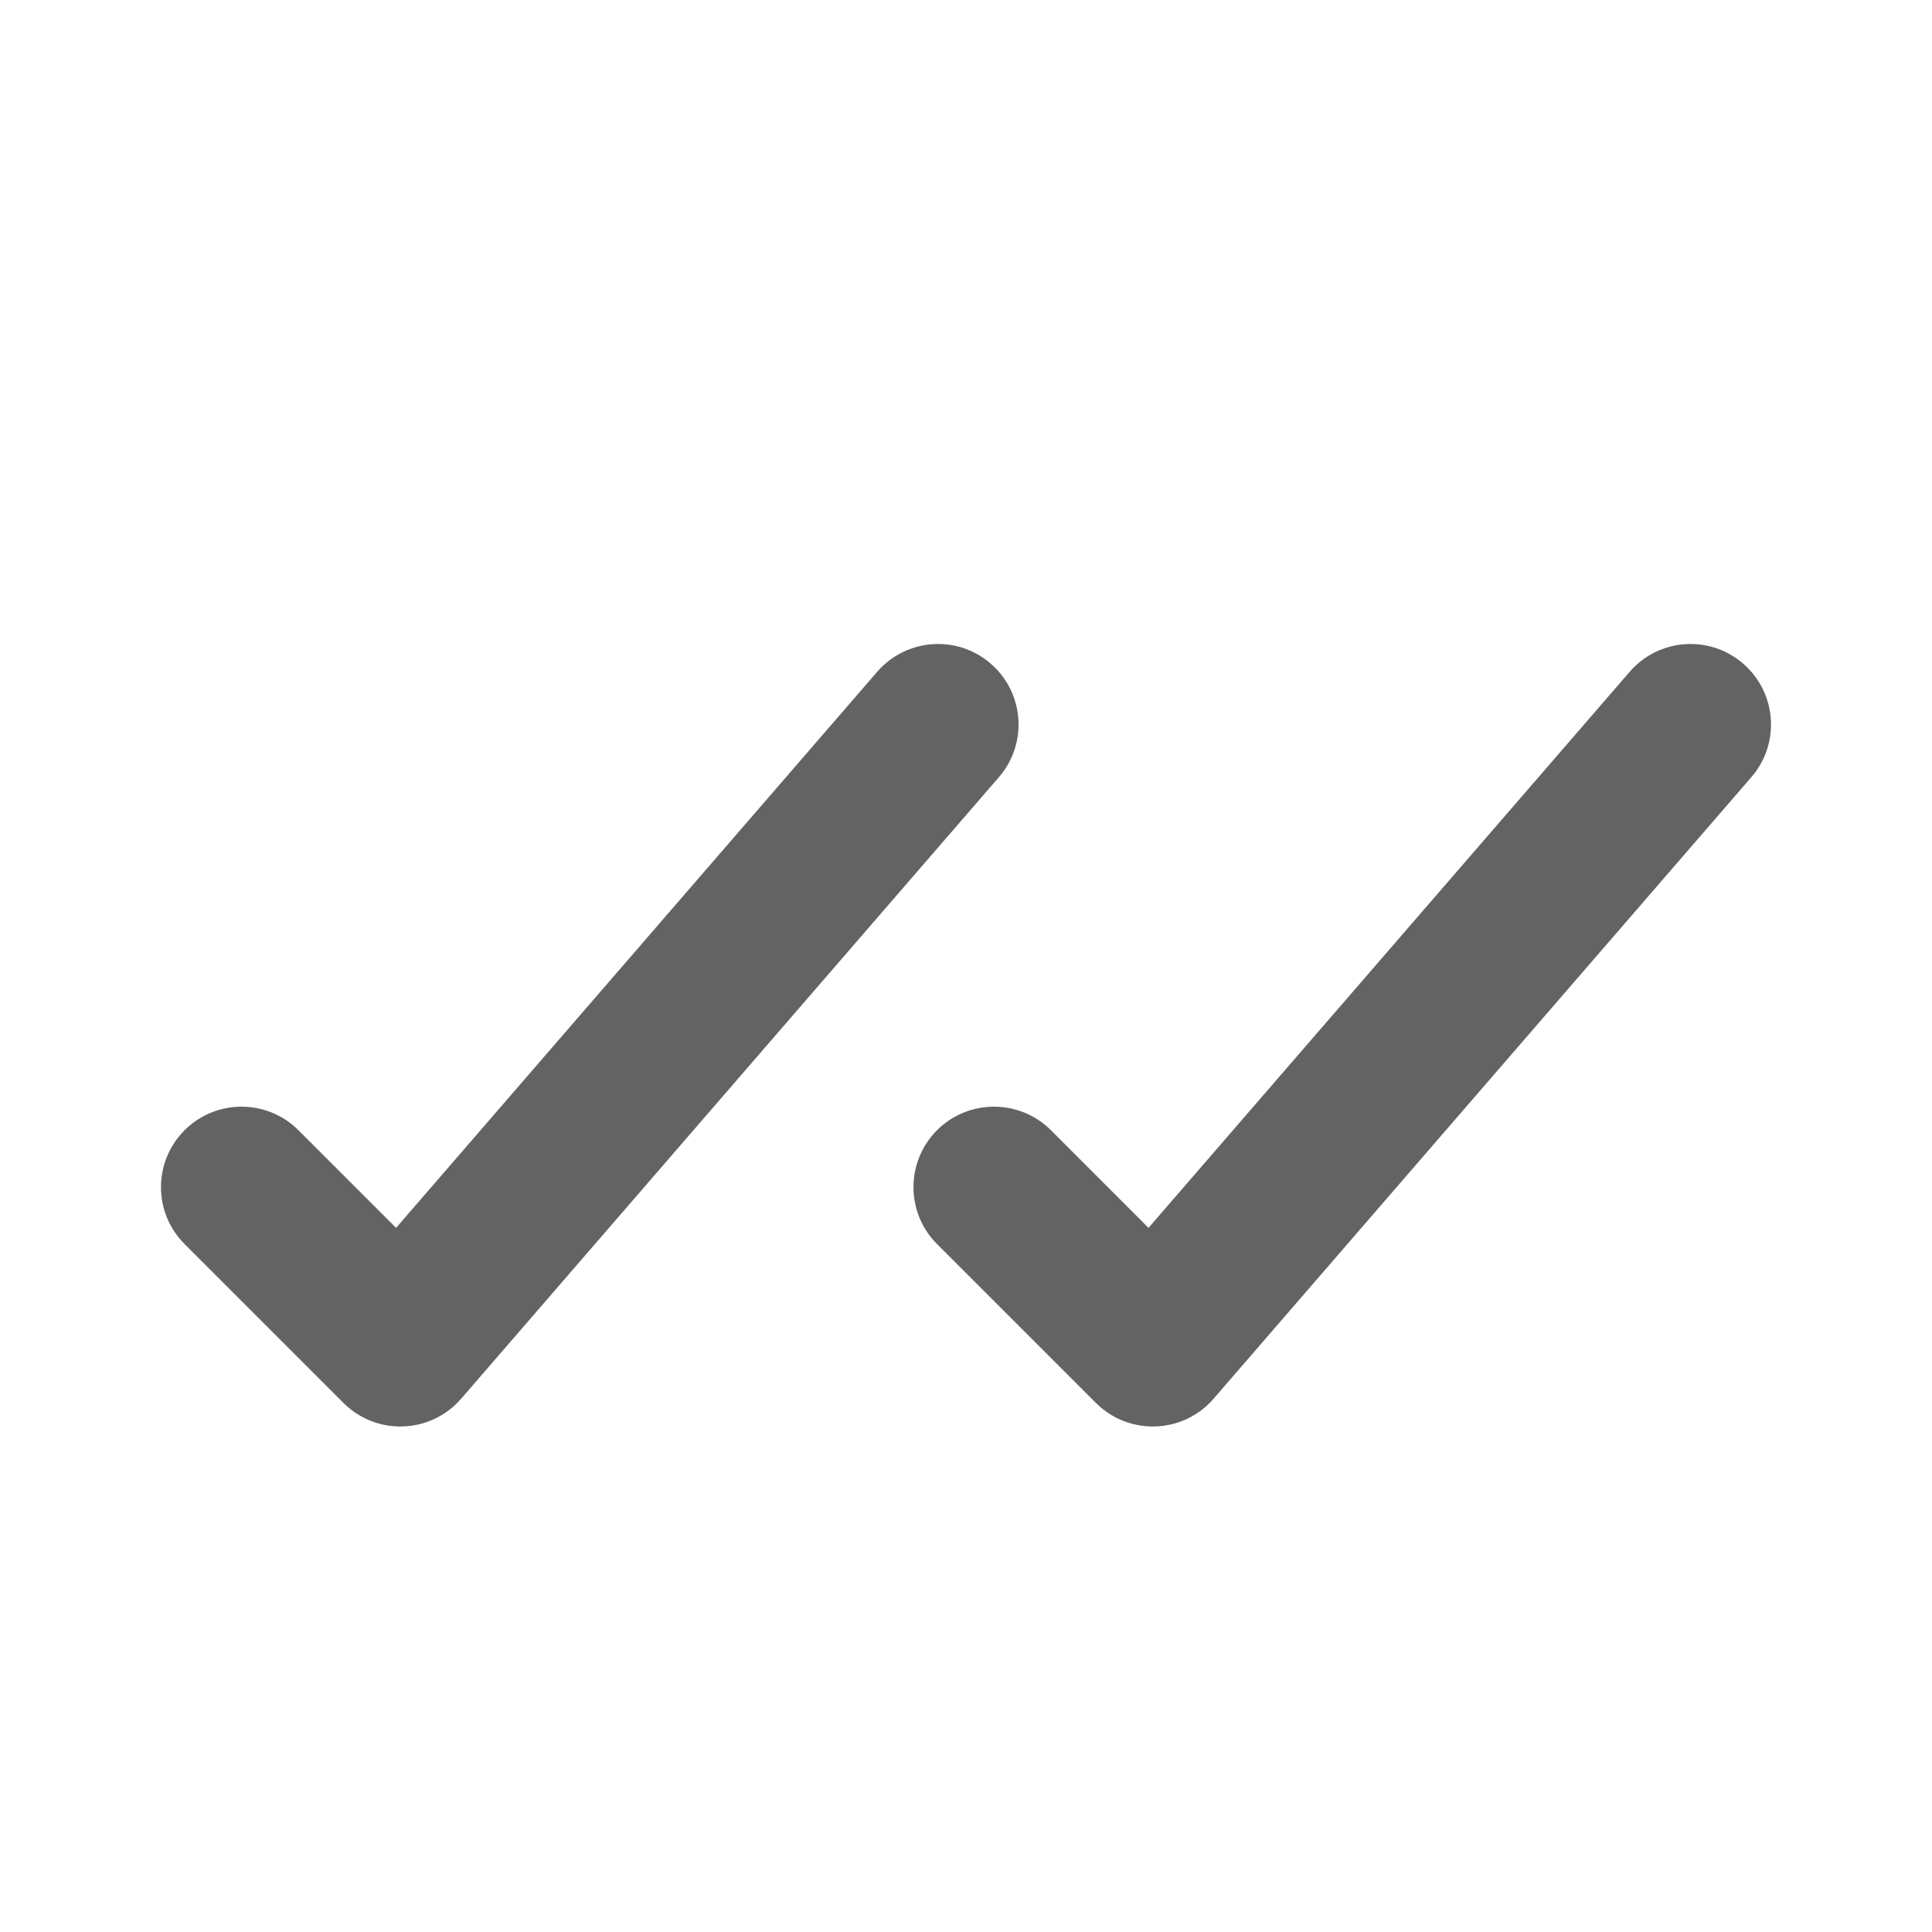 <svg width="24" height="24" viewBox="0 0 24 24" fill="none" xmlns="http://www.w3.org/2000/svg">
<path fill-rule="evenodd" clip-rule="evenodd" d="M10.896 8.346L4.92 15.253L3.707 14.04C3.317 13.65 2.683 13.65 2.293 14.04C1.902 14.431 1.902 15.064 2.293 15.454L4.266 17.427C4.676 17.838 5.349 17.814 5.729 17.375L12.409 9.654C12.77 9.237 12.725 8.605 12.307 8.244C11.889 7.882 11.258 7.928 10.896 8.346ZM21.654 8.244C21.237 7.882 20.605 7.928 20.244 8.346L14.267 15.253L13.055 14.04C12.664 13.65 12.031 13.65 11.64 14.04C11.25 14.431 11.25 15.064 11.64 15.454L13.613 17.427C14.024 17.838 14.697 17.814 15.076 17.375L21.756 9.654C22.118 9.237 22.072 8.605 21.654 8.244Z" fill="#636363"/>
</svg>
